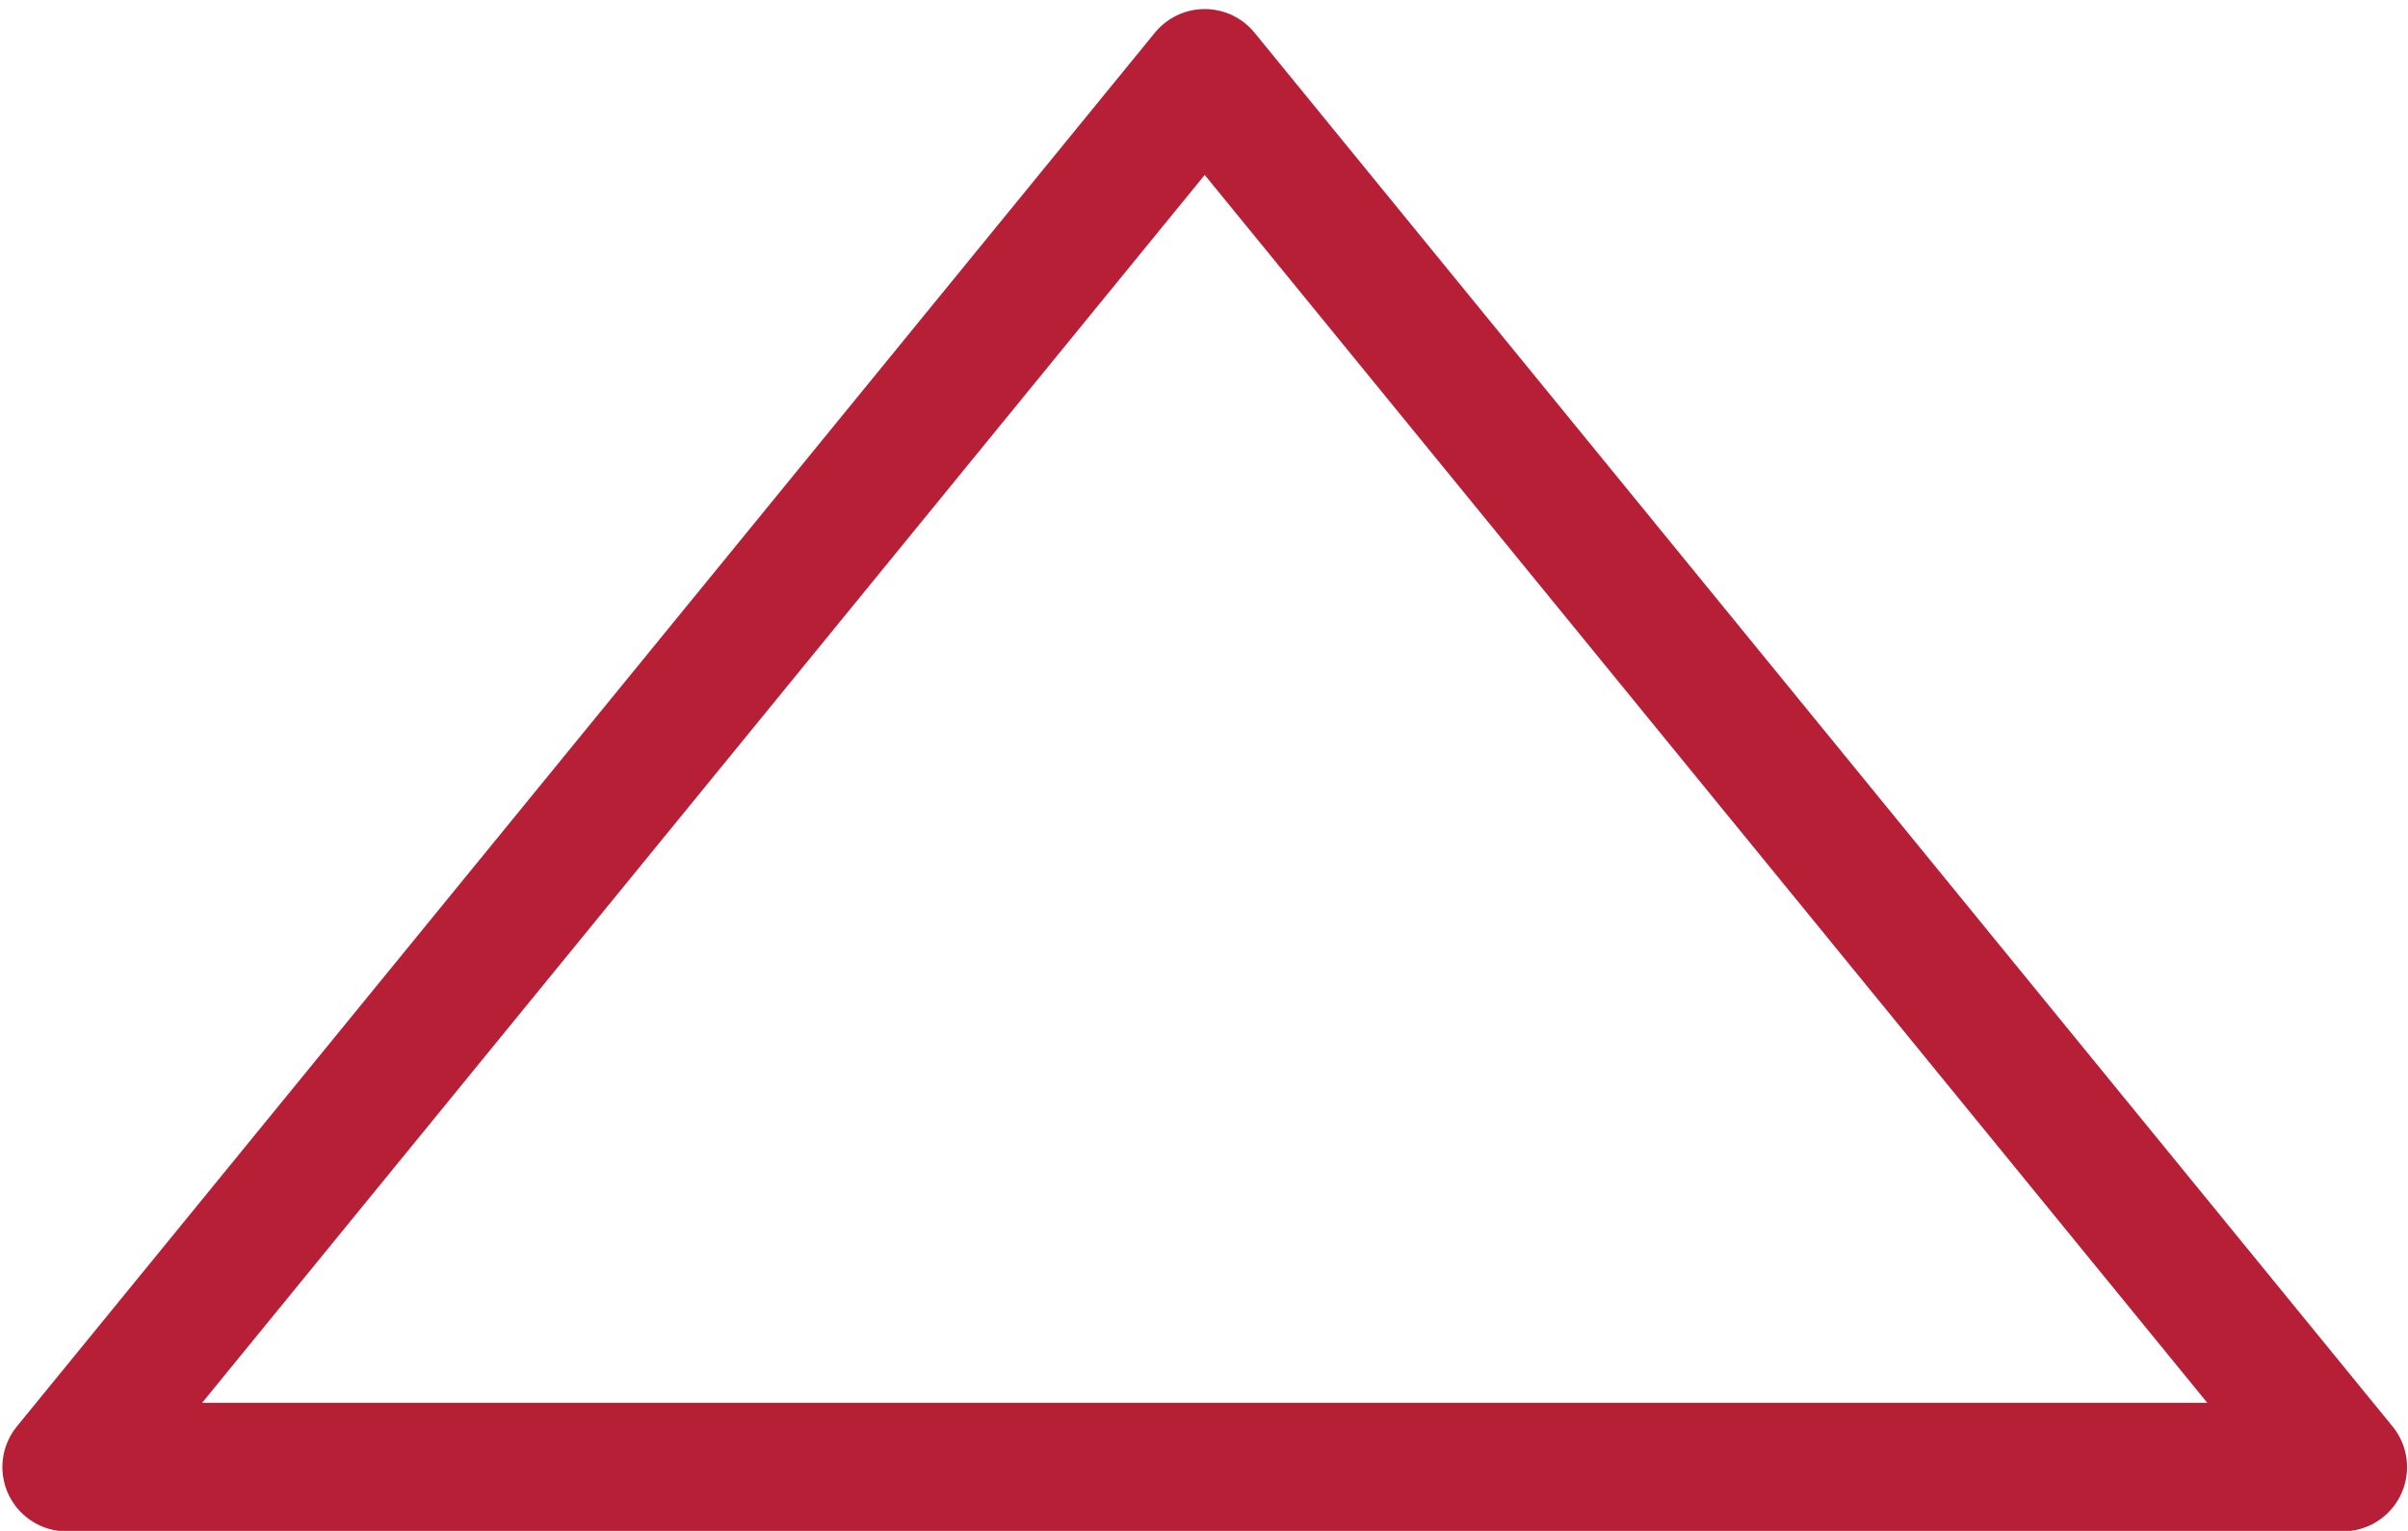 <?xml version="1.0" encoding="utf-8"?>
<!-- Generator: Adobe Illustrator 24.3.0, SVG Export Plug-In . SVG Version: 6.00 Build 0)  -->
<svg version="1.1" id="Layer_1" xmlns="http://www.w3.org/2000/svg" xmlns:xlink="http://www.w3.org/1999/xlink" x="0px" y="0px"
	 viewBox="0 0 505.7 321.6" style="enable-background:new 0 0 505.7 321.6;" xml:space="preserve">
<style type="text/css">
	.st0{fill:none;stroke:#B71F37;stroke-width:27;stroke-linecap:round;stroke-linejoin:round;stroke-miterlimit:10;}
</style>
<polygon class="st0" points="253,15.4 14,308.2 492,308.2 "/>
</svg>

